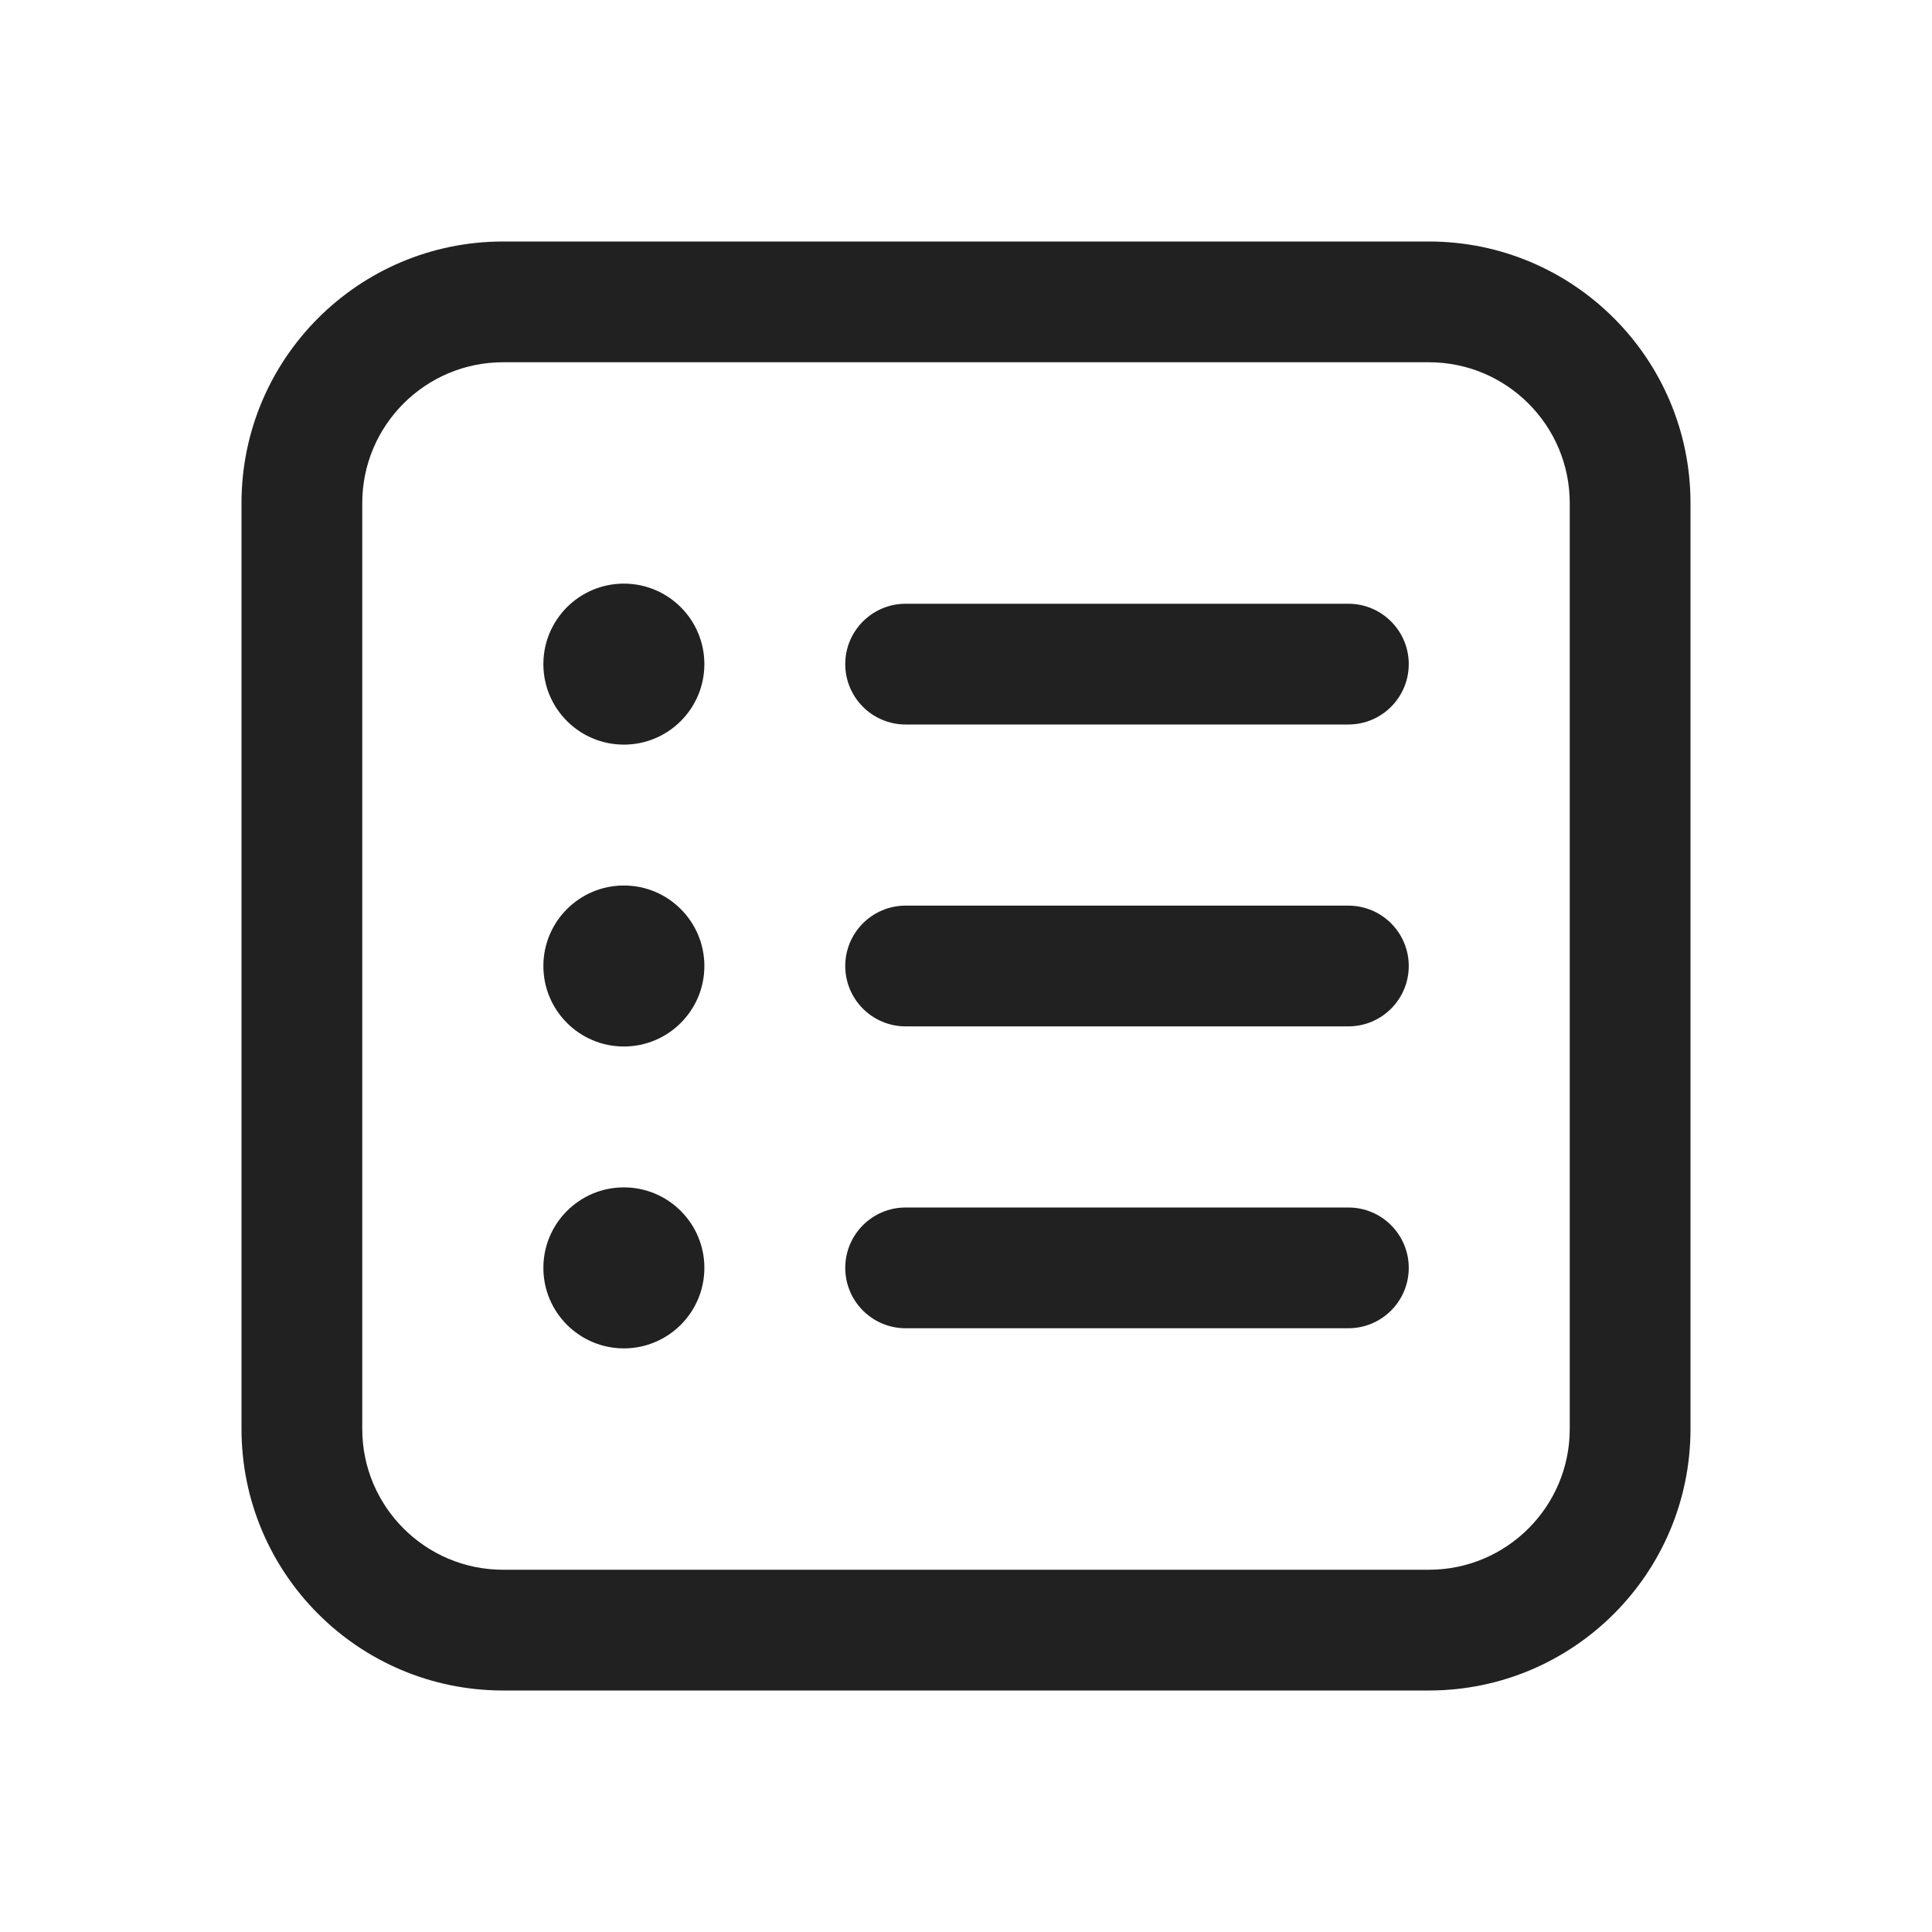 <svg width="24" height="24" viewBox="0 0 24 24" fill="none" xmlns="http://www.w3.org/2000/svg">
<path d="M7.75 9.25C8.302 9.25 8.75 8.802 8.75 8.25C8.75 7.698 8.302 7.25 7.75 7.25C7.198 7.25 6.75 7.698 6.75 8.25C6.75 8.802 7.198 9.25 7.75 9.25ZM11.25 7.5C10.836 7.5 10.5 7.836 10.5 8.25C10.5 8.664 10.836 9 11.25 9H16.75C17.164 9 17.5 8.664 17.5 8.25C17.5 7.836 17.164 7.5 16.75 7.5H11.25ZM11.25 11.25C10.836 11.25 10.5 11.586 10.5 12C10.5 12.414 10.836 12.75 11.25 12.75H16.75C17.164 12.75 17.5 12.414 17.5 12C17.5 11.586 17.164 11.25 16.75 11.25H11.25ZM10.5 15.75C10.5 15.336 10.836 15 11.25 15H16.75C17.164 15 17.5 15.336 17.5 15.75C17.5 16.164 17.164 16.5 16.75 16.5H11.25C10.836 16.5 10.5 16.164 10.5 15.75ZM8.75 12C8.75 12.552 8.302 13 7.75 13C7.198 13 6.75 12.552 6.75 12C6.75 11.448 7.198 11 7.75 11C8.302 11 8.75 11.448 8.75 12ZM7.75 16.75C8.302 16.75 8.75 16.302 8.75 15.75C8.75 15.198 8.302 14.75 7.75 14.75C7.198 14.75 6.75 15.198 6.75 15.75C6.75 16.302 7.198 16.75 7.75 16.75ZM6.25 3C4.455 3 3 4.455 3 6.25V17.75C3 19.545 4.455 21 6.25 21H17.75C19.545 21 21 19.545 21 17.75V6.25C21 4.455 19.545 3 17.75 3H6.25ZM4.5 6.25C4.5 5.284 5.284 4.5 6.25 4.5H17.75C18.716 4.5 19.5 5.284 19.5 6.25V17.75C19.5 18.716 18.716 19.5 17.75 19.5H6.25C5.284 19.5 4.5 18.716 4.5 17.75V6.25Z" fill="#212121"/>
</svg>
